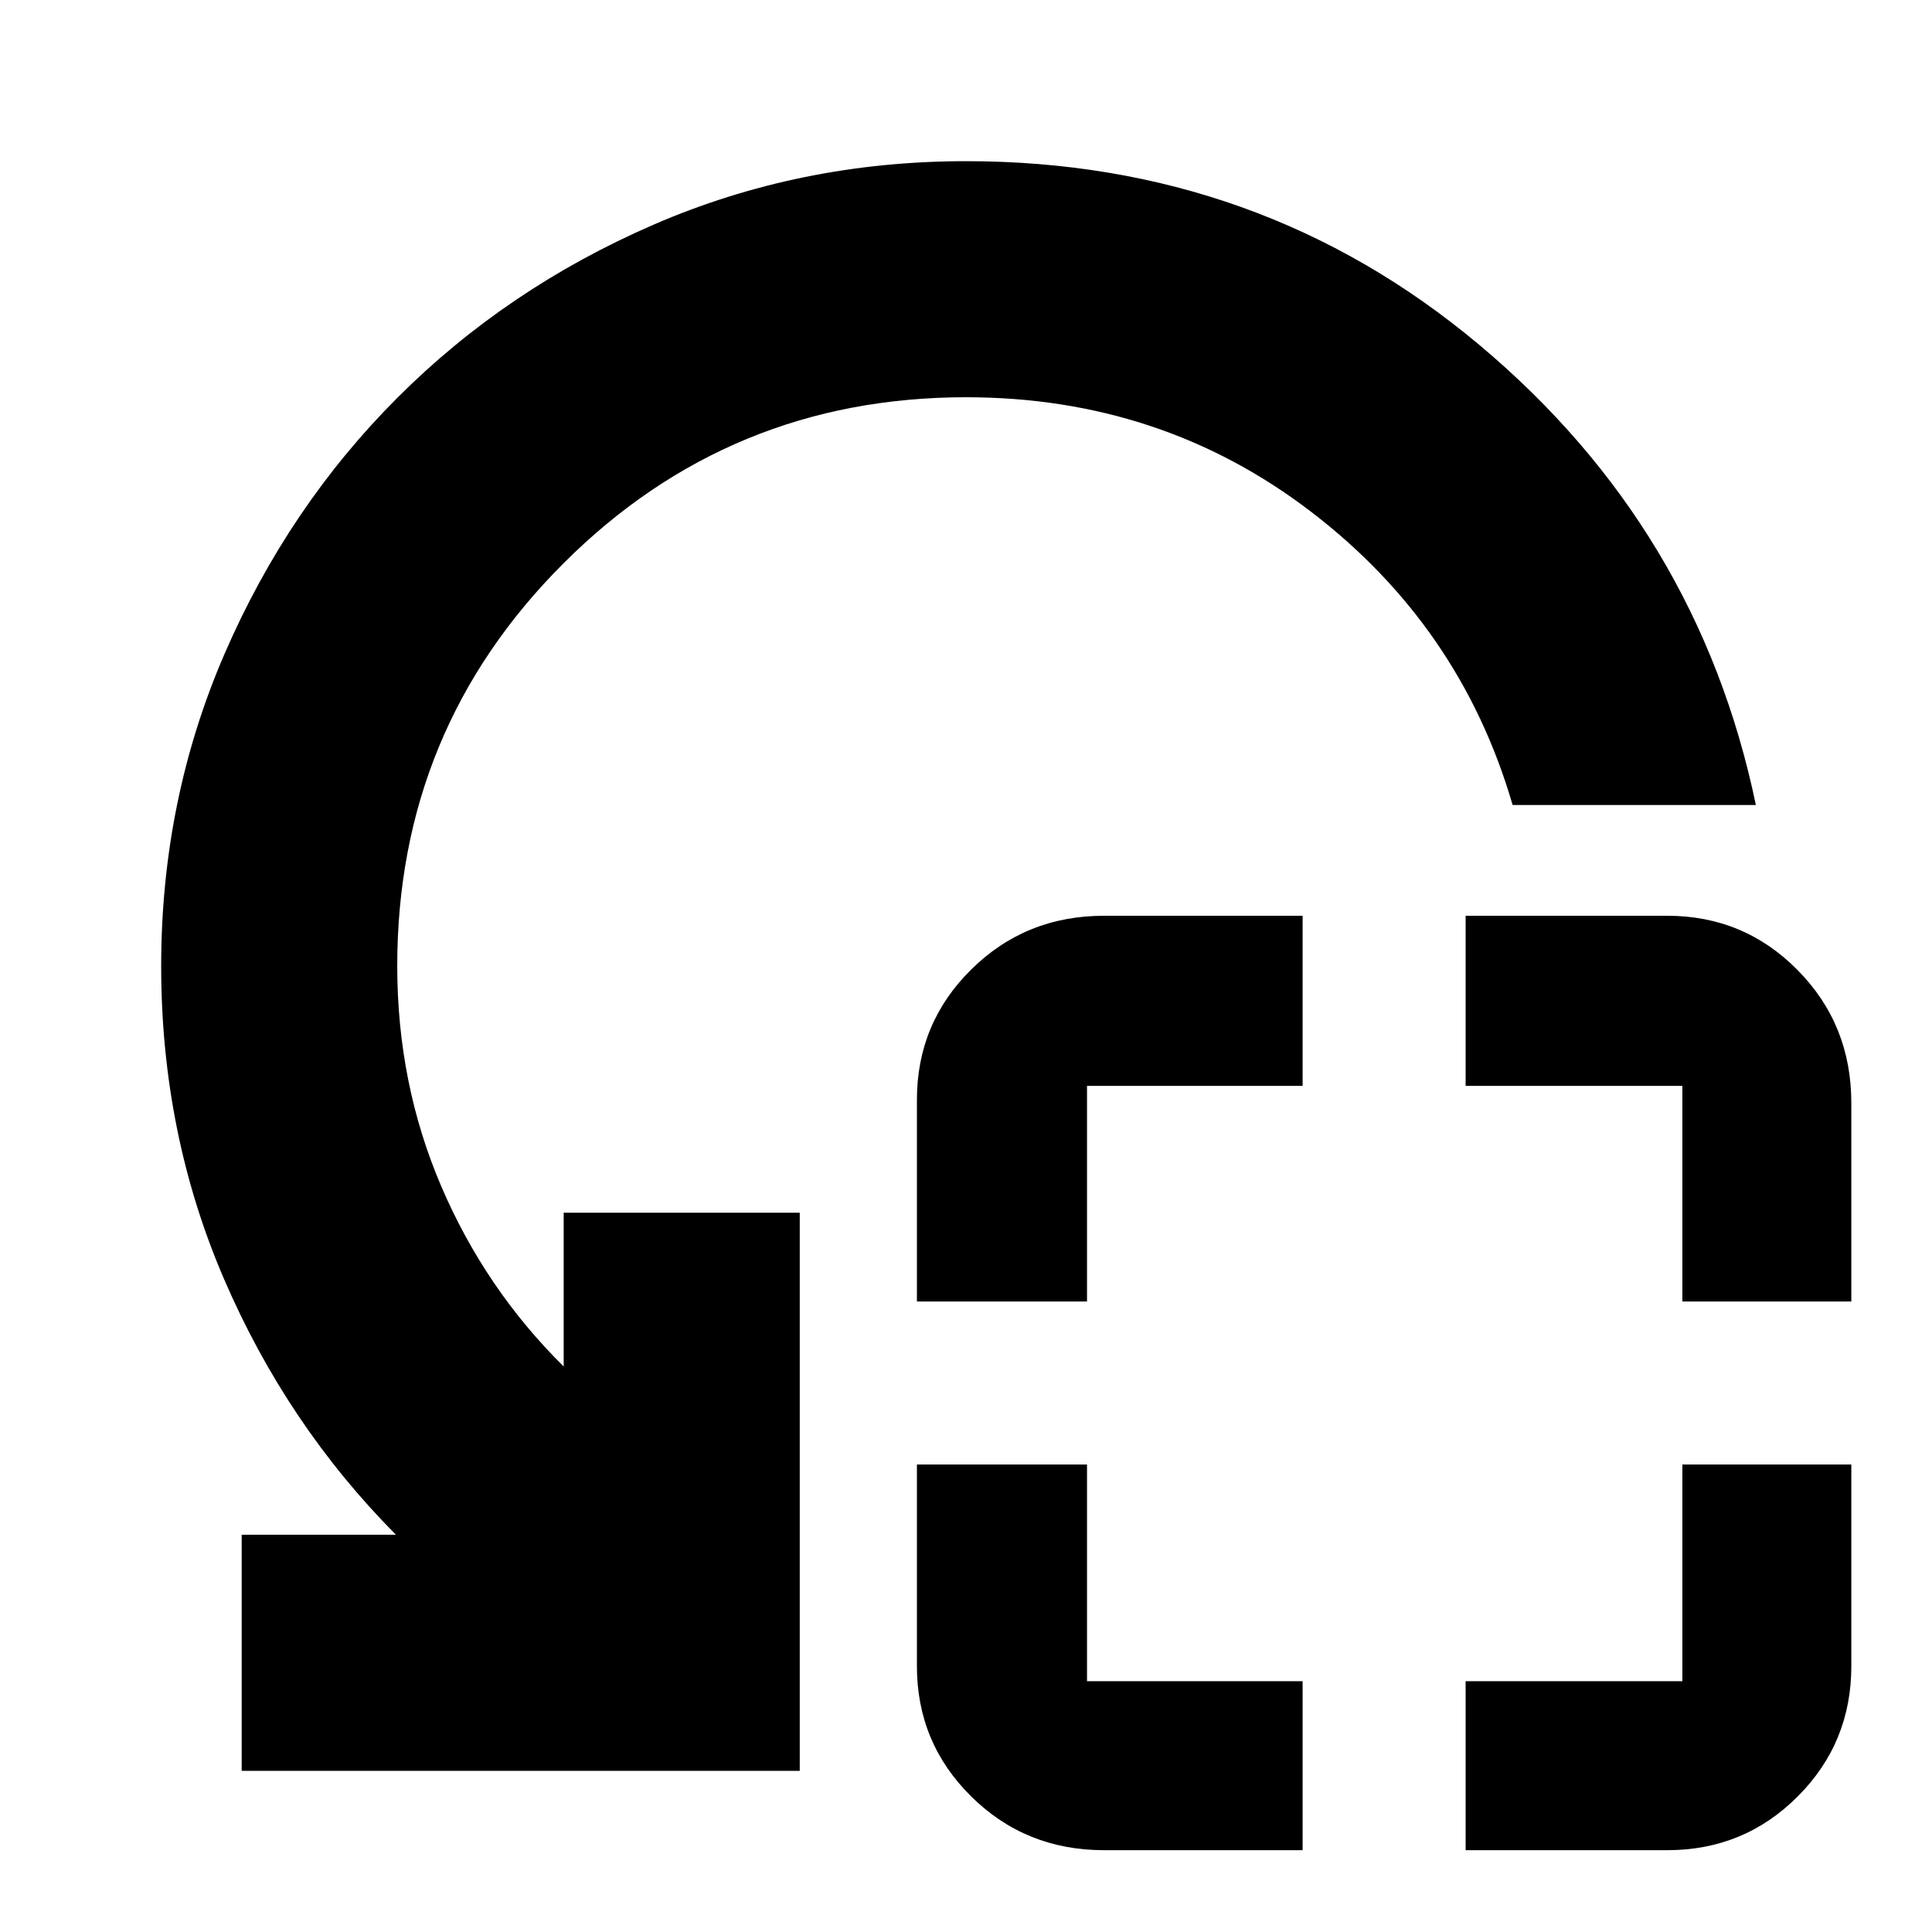 <svg xmlns="http://www.w3.org/2000/svg" height="24" viewBox="0 -960 960 960" width="24"><path d="M455.61-313.3v-100.22q0-38.1 27.01-64.77 27-26.67 65.99-26.67h98.65v84.53H540.13v107.13h-84.52Zm93 272.65q-38.99 0-65.99-26.67-27.01-26.67-27.01-64.77V-232.3h84.52v107.69h107.13v83.96h-98.65ZM835.96-313.3v-107.13h-107.7v-84.53h100.22q38.1 0 64.76 27.01 26.67 27.01 26.67 65.99v98.66h-83.95ZM728.26-40.65v-83.96h107.7V-232.3h83.95v100.21q0 38.1-26.67 64.77-26.66 26.67-64.76 26.67H728.26ZM872.48-560H751.61q-25.89-88.94-100.22-145.77-74.33-56.84-171.34-56.84-117.48 0-200.07 82.54-82.59 82.54-82.59 200.07 0 58.48 21.89 109.52T280.09-281v-76.39h117.3v277.3h-277.3v-117.3h76.65q-54.18-54.57-85.41-127.04Q80.09-396.9 80.09-480q0-82.55 31.61-155.39 31.62-72.83 85.85-127.06 54.23-54.23 127.06-85.85 72.84-31.61 155.39-31.61 146.15 0 255.03 91.26T872.48-560Z"/></svg>
